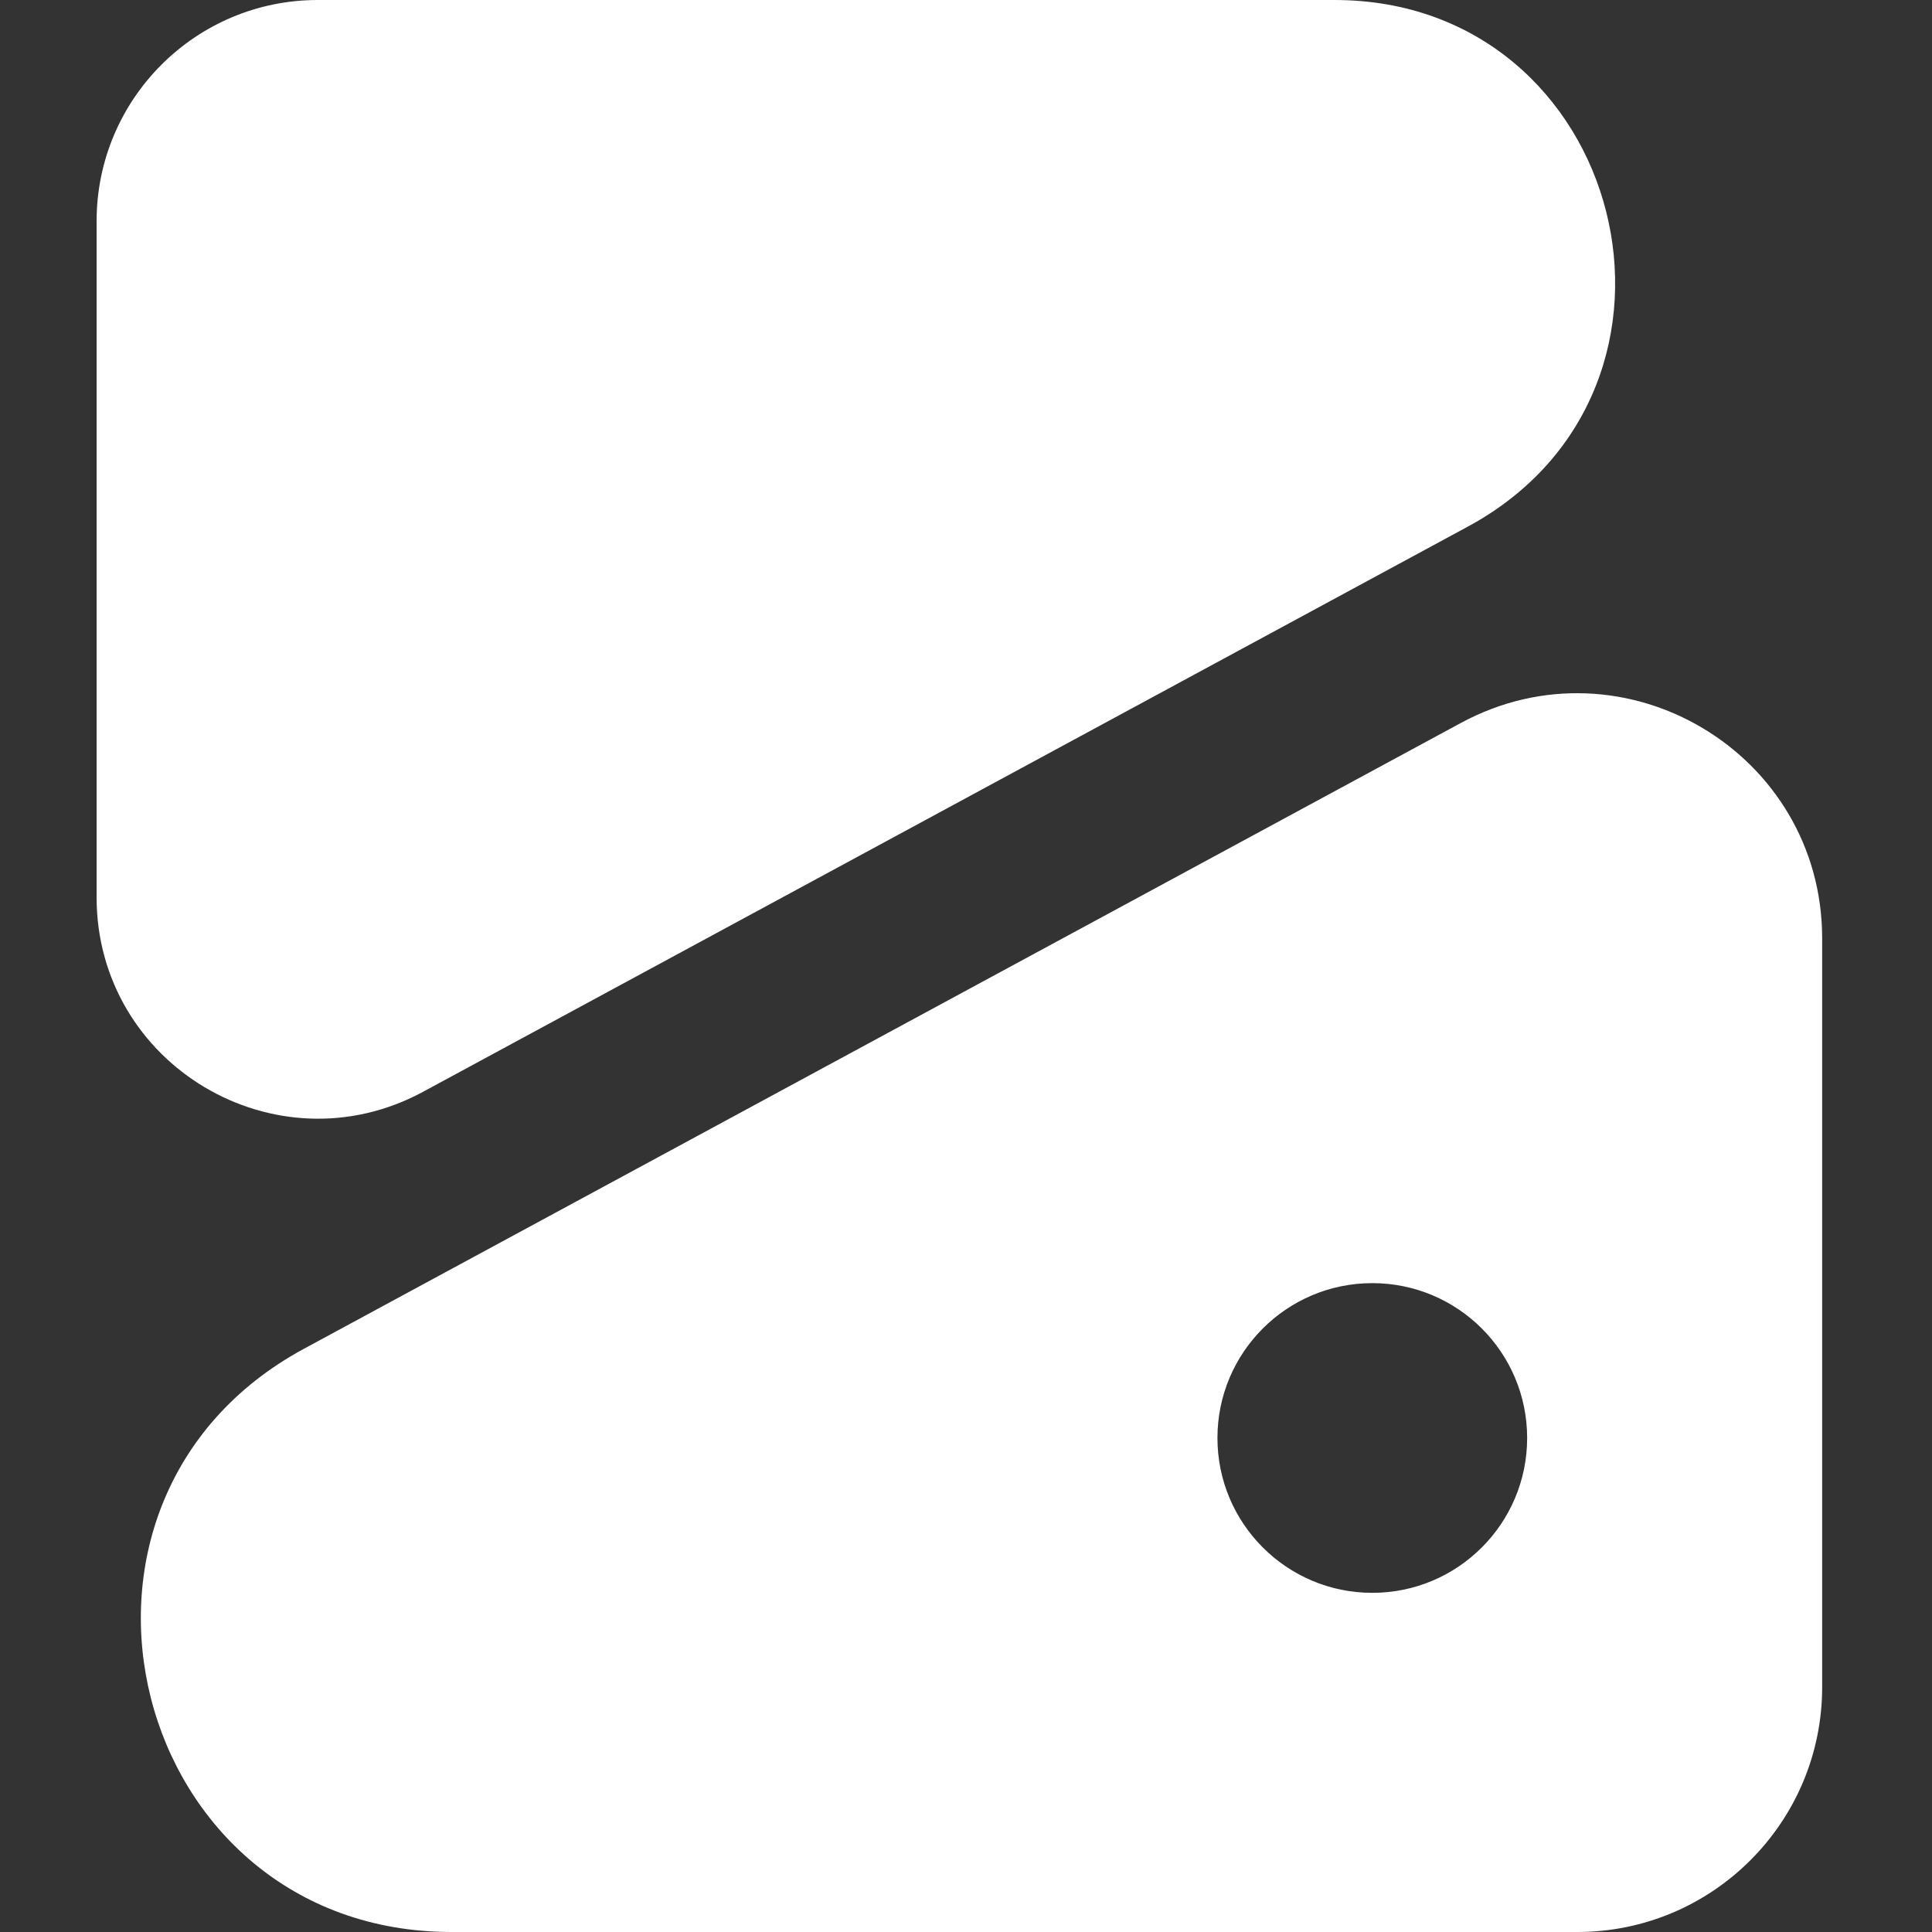 <svg width="20" height="20" viewBox="0 0 20 20" fill="none" xmlns="http://www.w3.org/2000/svg">
<rect x="0" y="0" width="20" height="20" fill="#333333" stroke="none"/>
<path fill-rule="evenodd" clip-rule="evenodd" d="M15.194 5.452C17.843 4.02 16.825 0 13.815 0H3.29C2.025 0 1 1.025 1 2.29V9.288C1 11.022 2.854 12.127 4.38 11.302L15.194 5.452ZM4.675 20C1.341 20 0.215 15.548 3.147 13.962L15.121 7.485C16.81 6.571 18.863 7.794 18.863 9.715L18.863 17.464C18.863 18.865 17.727 20 16.327 20L4.675 20ZM15.809 14.886C15.809 15.771 15.091 16.489 14.206 16.489C13.321 16.489 12.603 15.771 12.603 14.886C12.603 14 13.321 13.283 14.206 13.283C15.091 13.283 15.809 14 15.809 14.886Z" fill="white"/>
</svg>
